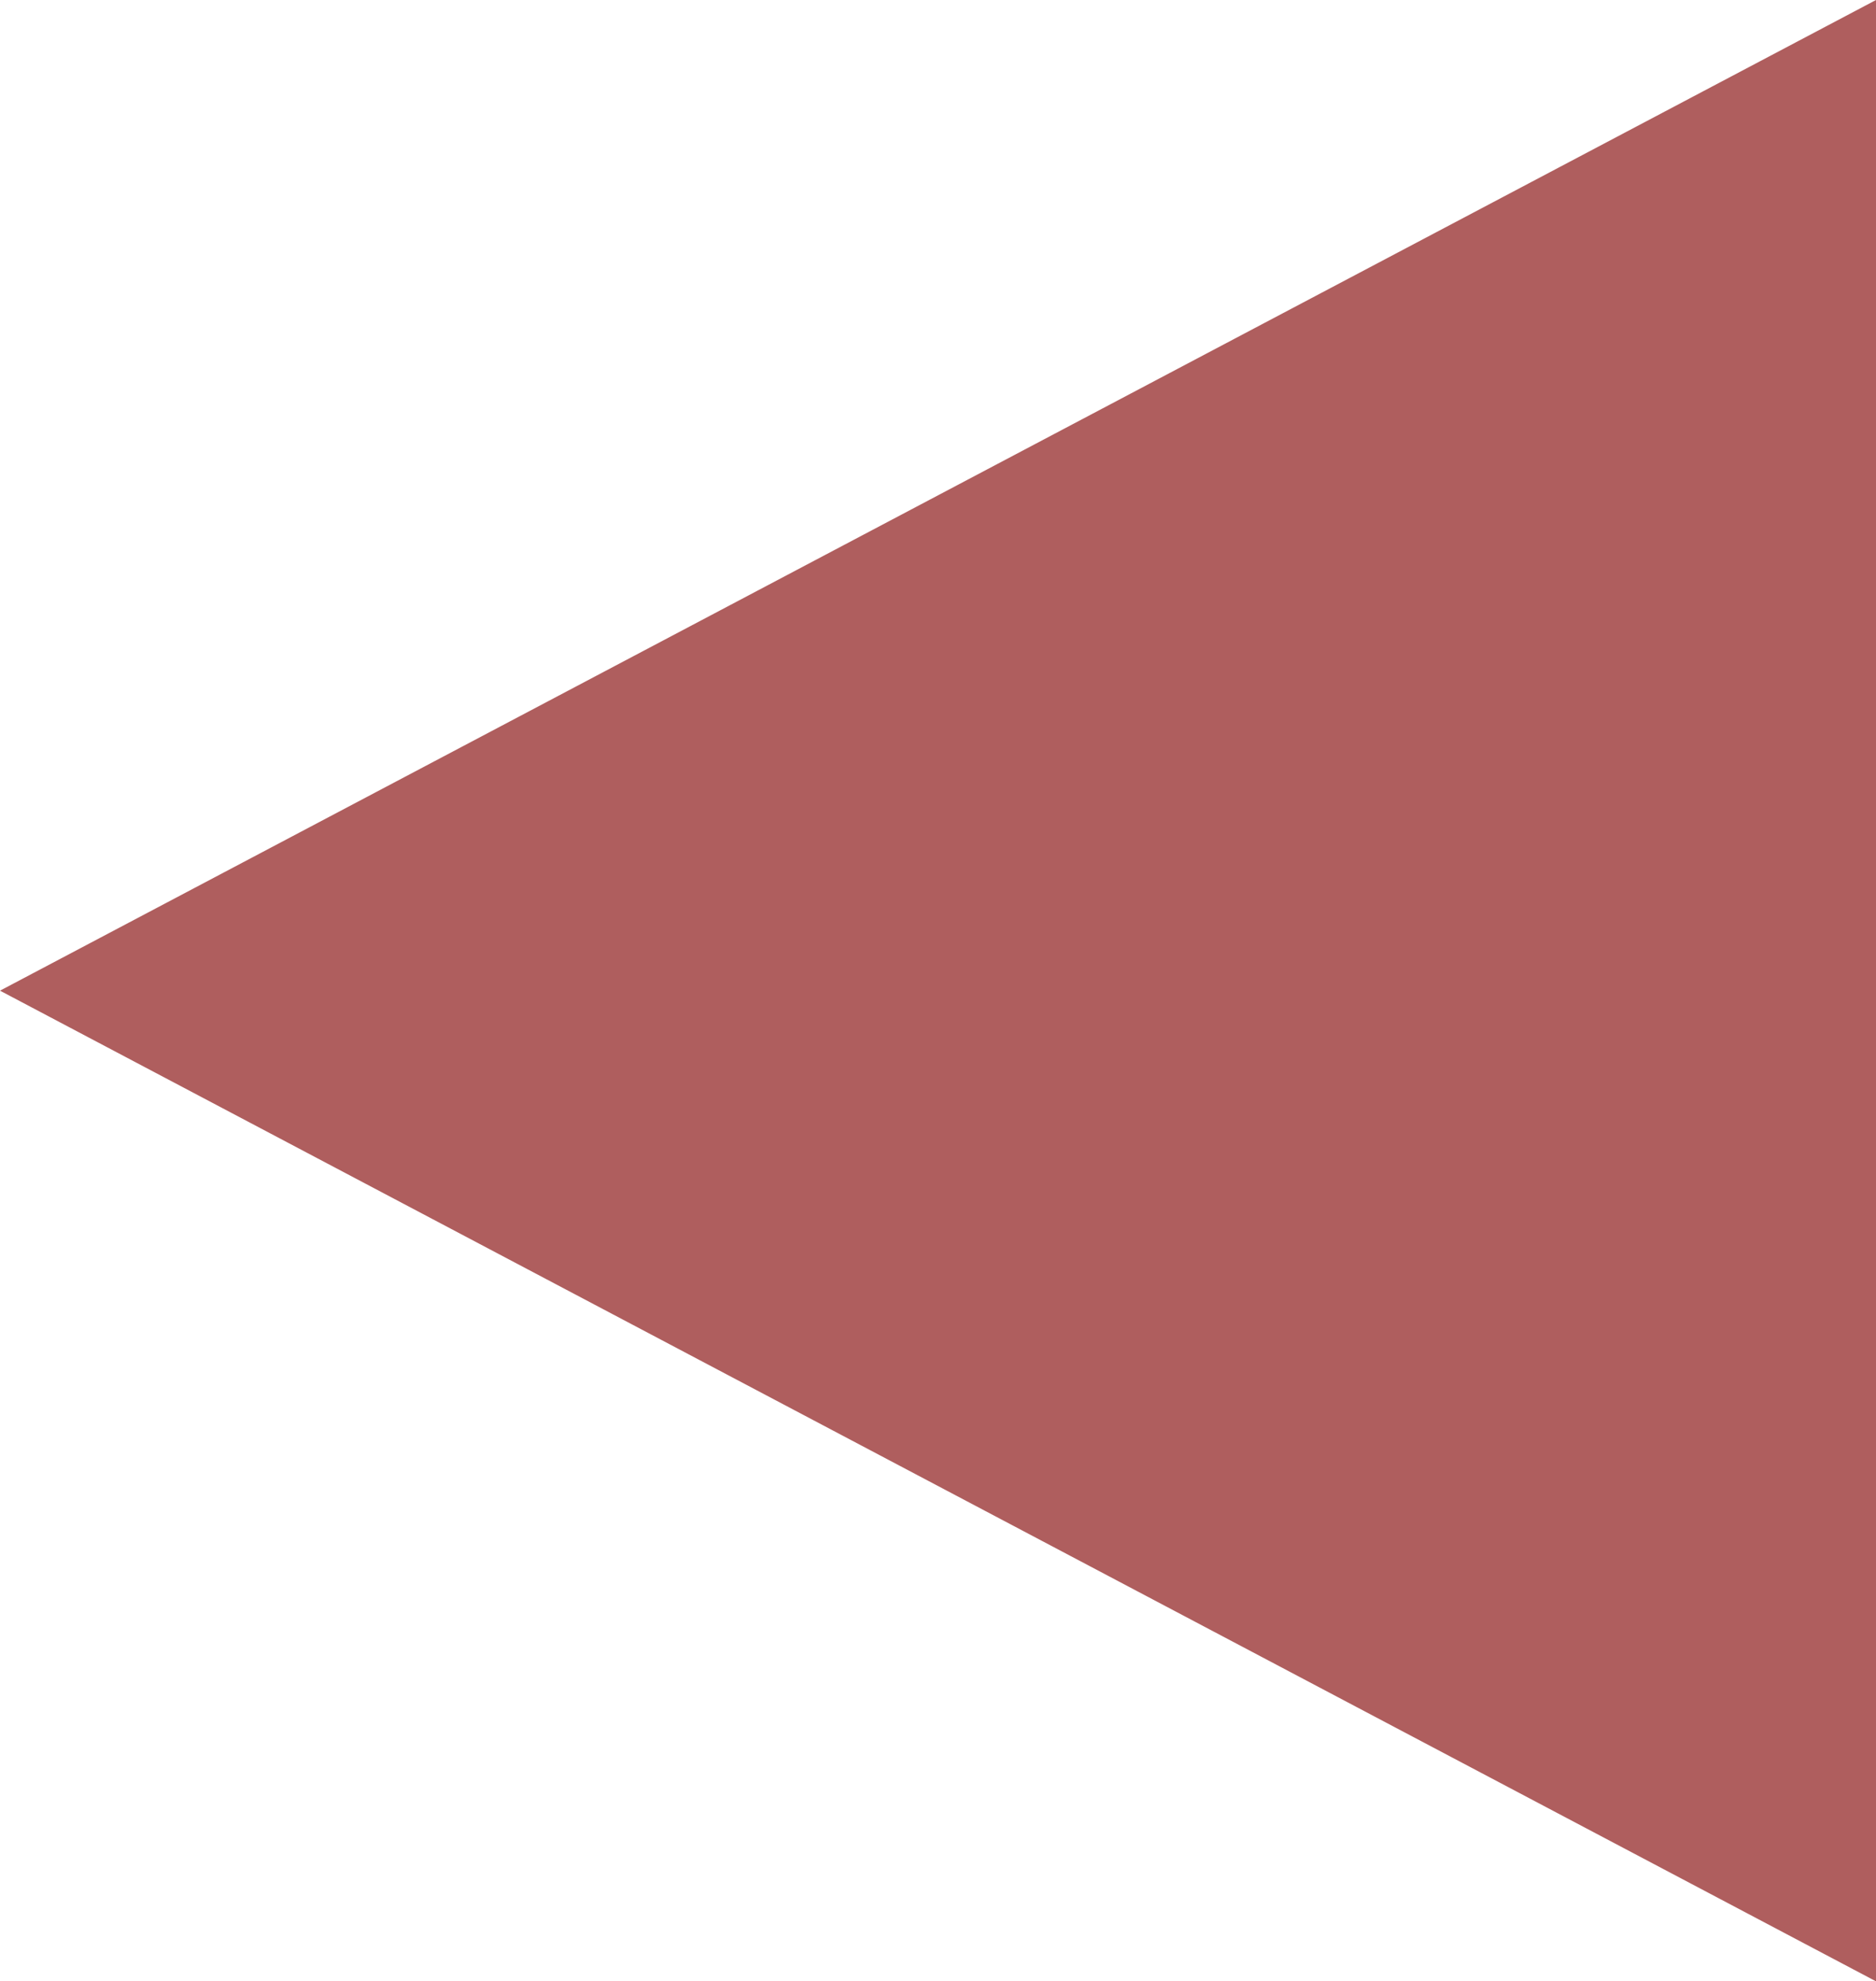 <?xml version="1.0" encoding="utf-8"?>
<!-- Generator: Adobe Illustrator 21.1.0, SVG Export Plug-In . SVG Version: 6.00 Build 0)  -->
<svg version="1.1" id="Layer_1" xmlns="http://www.w3.org/2000/svg" xmlns:xlink="http://www.w3.org/1999/xlink" x="0px" y="0px"
	 viewBox="0 0 133.5 141" style="enable-background:new 0 0 133.5 141;" xml:space="preserve">
<style type="text/css">
	.st0{fill:#AF5E5E;}
</style>
<polygon class="st0" points="133.5,141 133.5,0 0,70.5 "/>
</svg>
